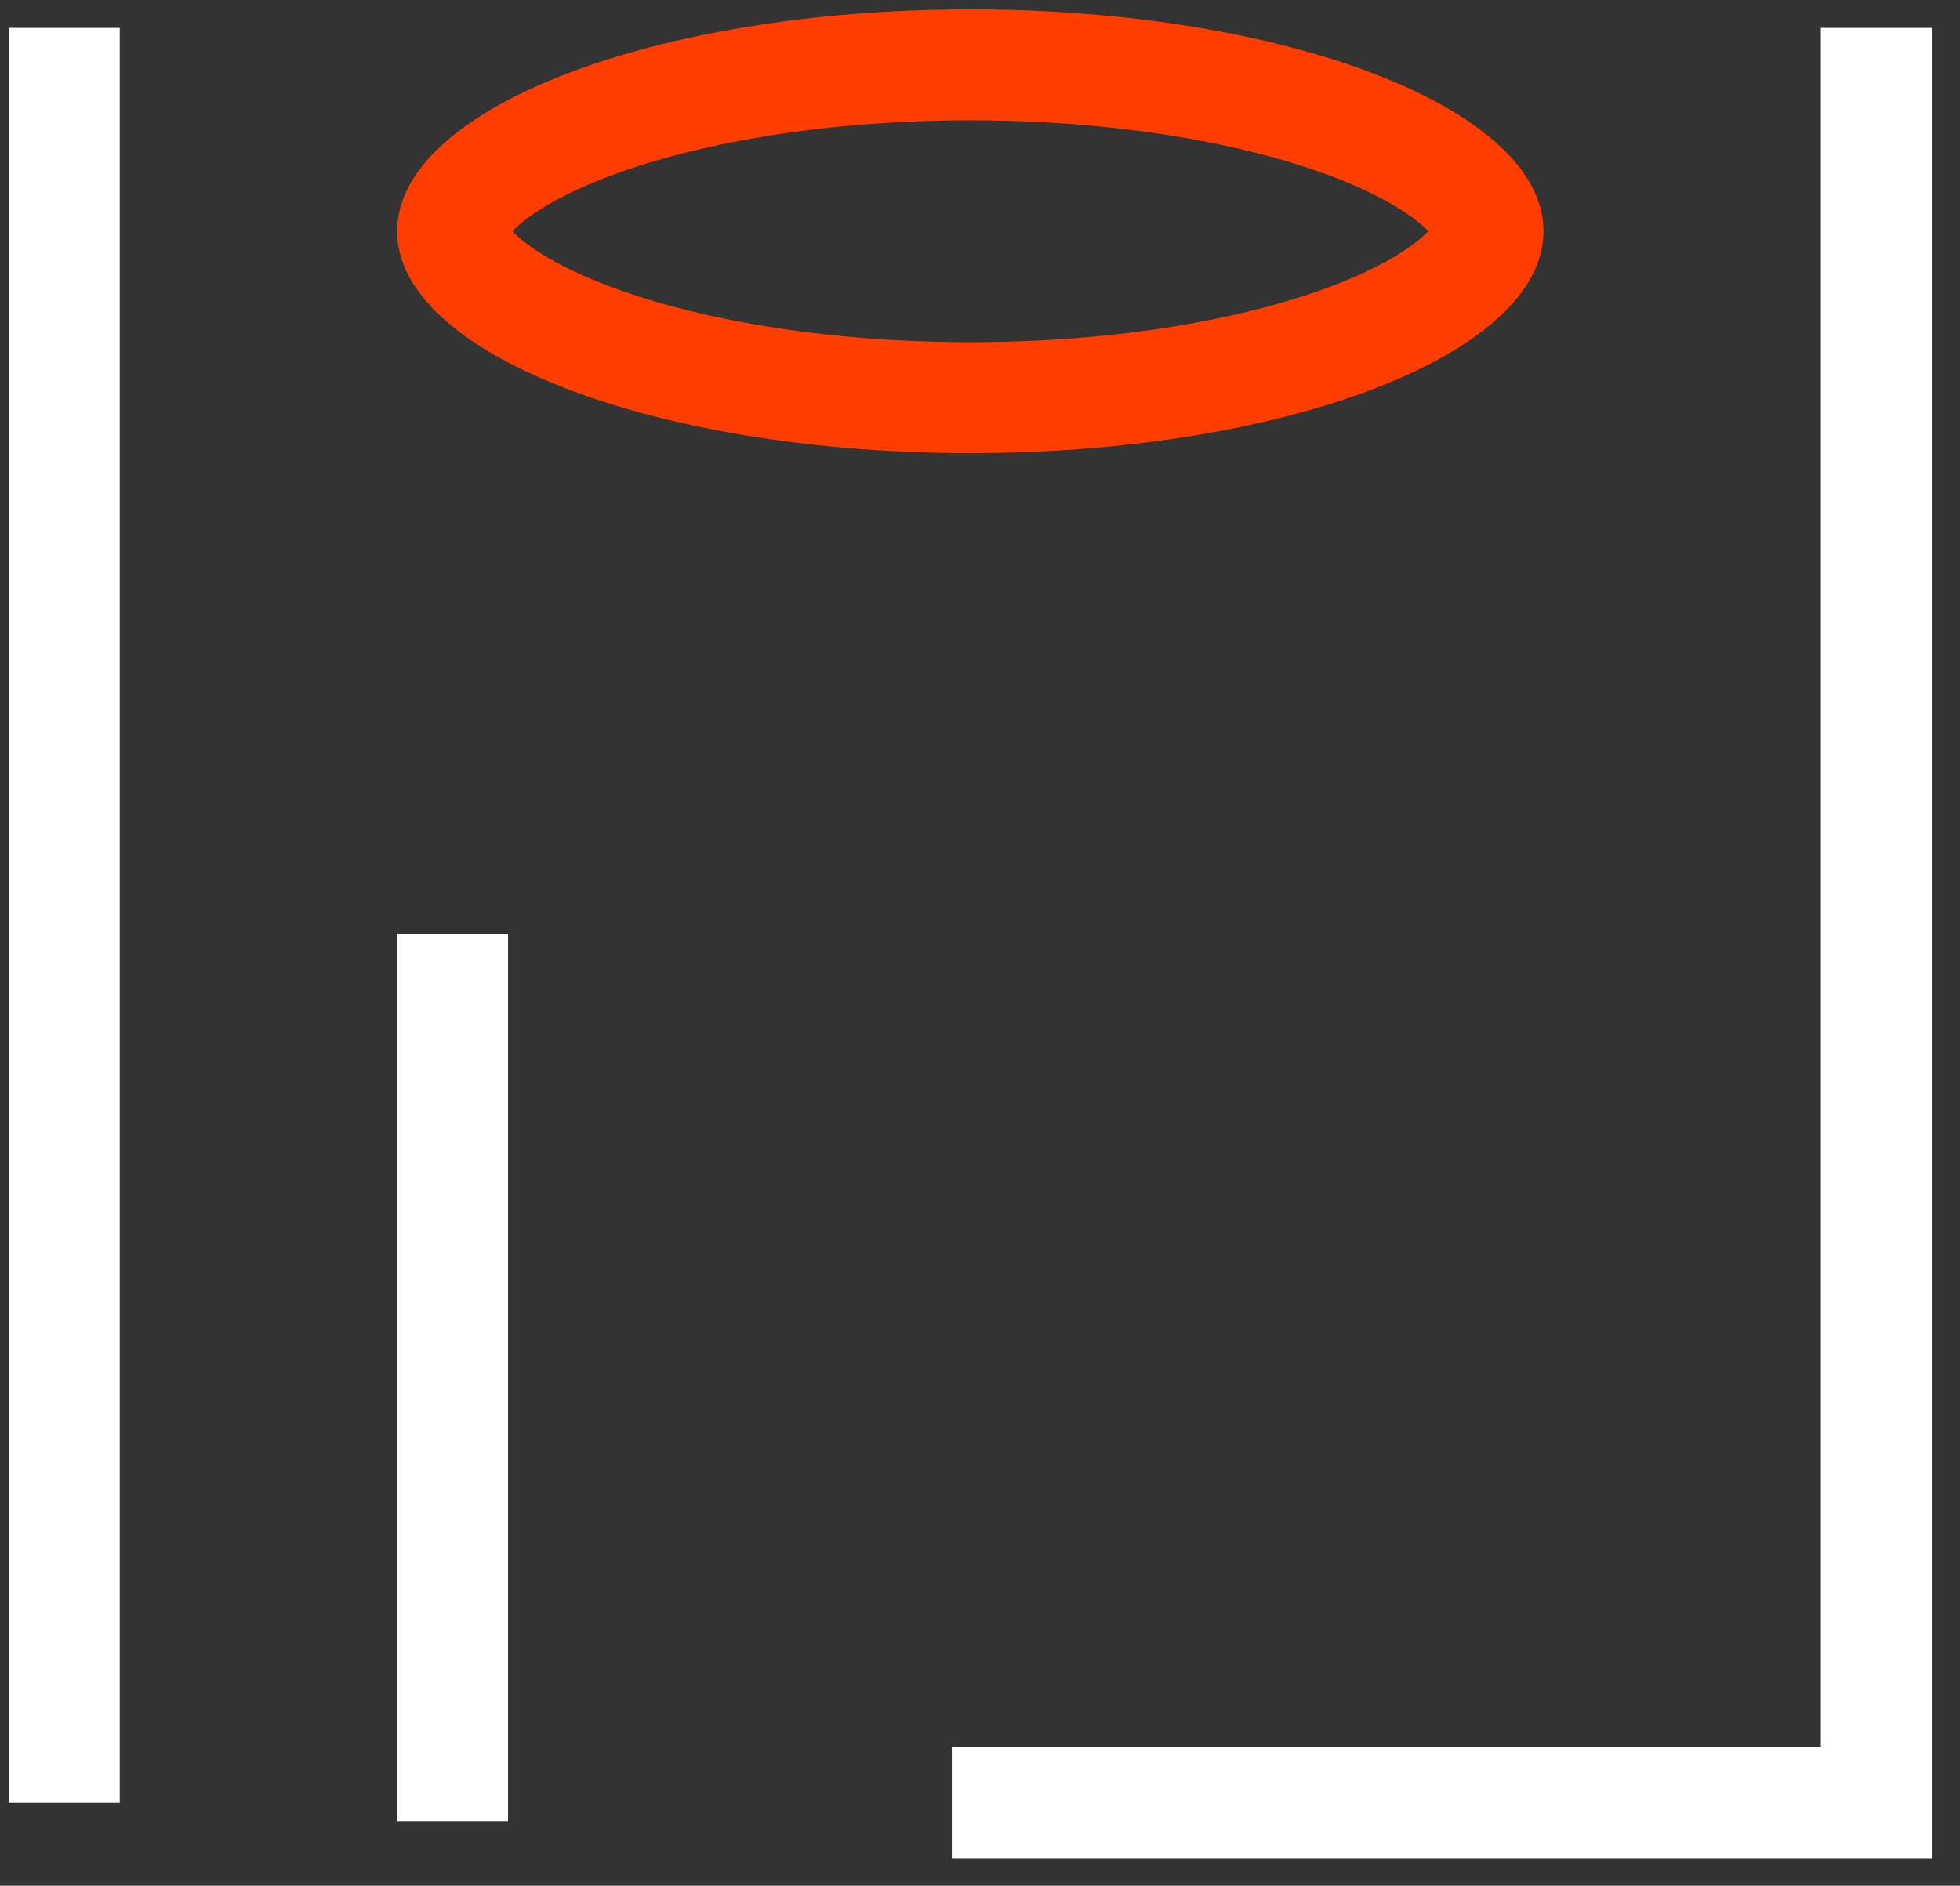 <svg width="53" height="51" viewBox="0 0 53 51" fill="none" xmlns="http://www.w3.org/2000/svg">
<rect x="0" y="0" width="53" height="51" fill="#333333" stroke="none"/>
<path d="M1.738 0.754L1.738 48.754M50.738 0.754L50.738 48.754L25.738 48.754" stroke="white" stroke-width="3"/>
<line x1="12.238" y1="25.254" x2="12.238" y2="49.254" stroke="white" stroke-width="3"/>
<path d="M40.238 6.254C40.238 6.518 40.106 6.935 39.508 7.483C38.908 8.031 37.958 8.594 36.657 9.097C34.065 10.101 30.381 10.754 26.238 10.754C22.095 10.754 18.412 10.101 15.82 9.097C14.519 8.594 13.568 8.031 12.969 7.483C12.371 6.935 12.238 6.518 12.238 6.254C12.238 5.989 12.371 5.572 12.969 5.025C13.568 4.476 14.519 3.913 15.82 3.41C18.412 2.406 22.095 1.754 26.238 1.754C30.381 1.754 34.065 2.406 36.657 3.41C37.958 3.913 38.908 4.476 39.508 5.025C40.106 5.572 40.238 5.989 40.238 6.254Z" stroke="#FF3D00" stroke-width="3"/>
</svg>
